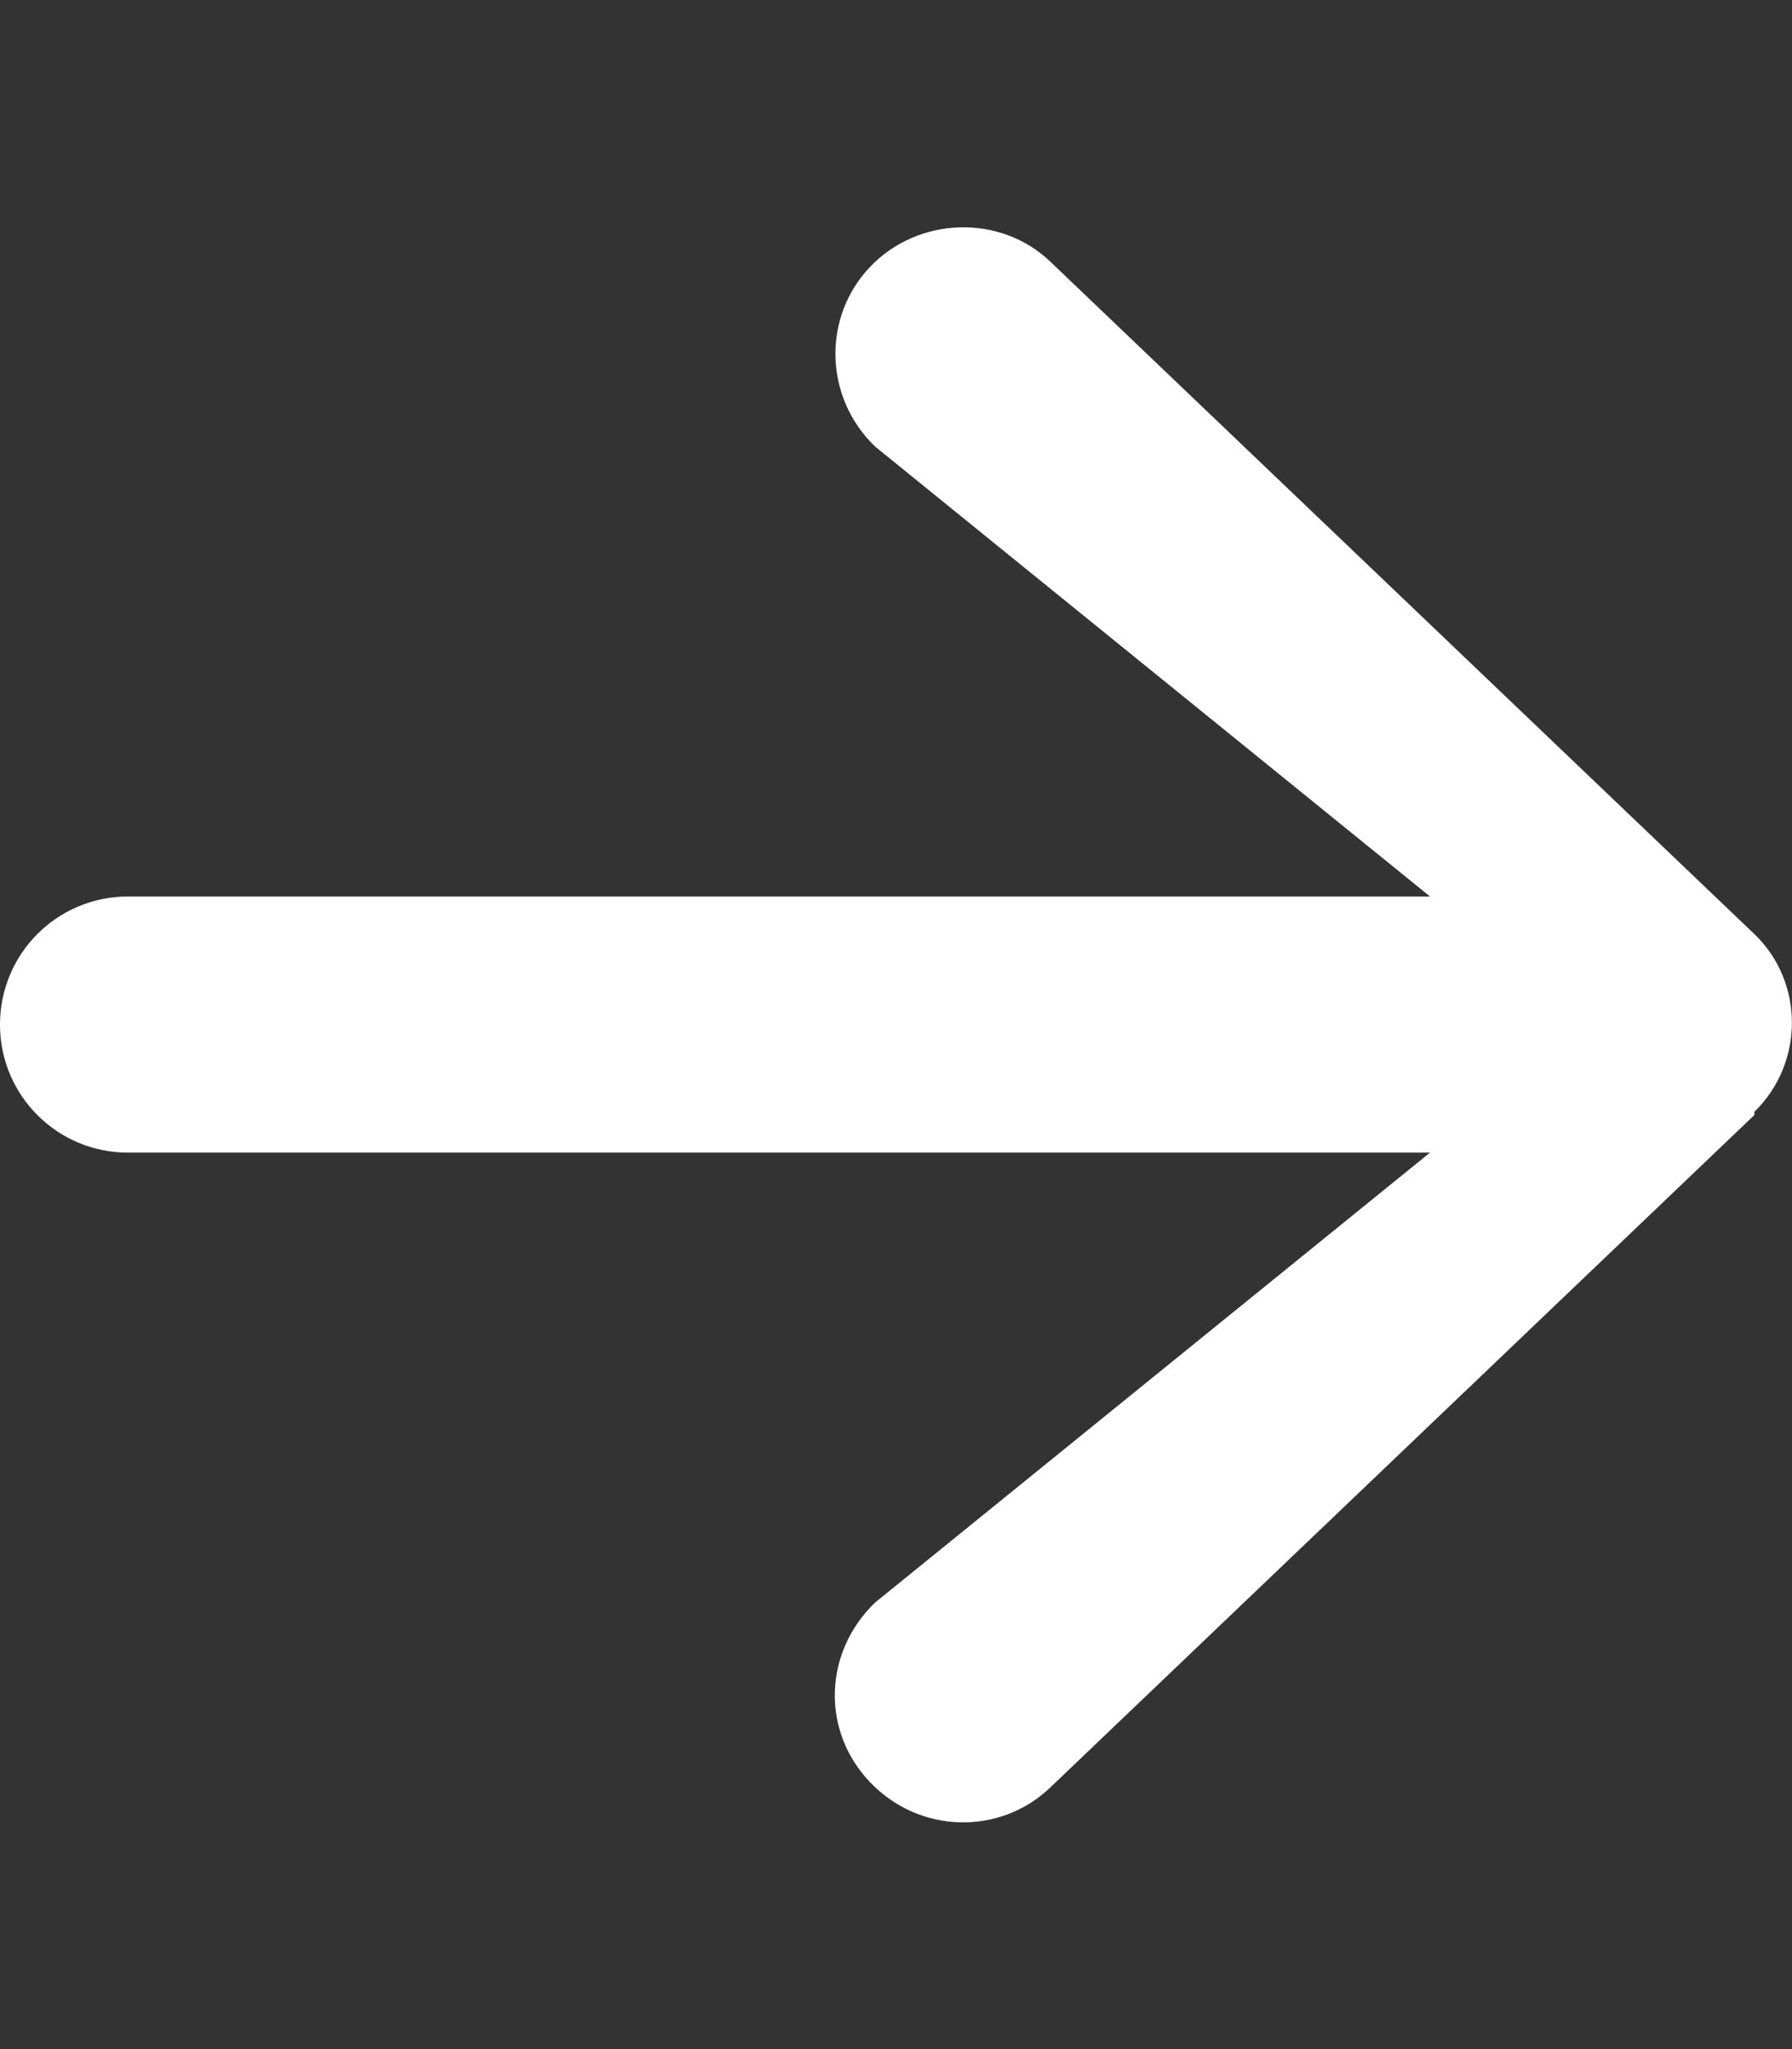 <svg viewBox="0 0 448 512" xmlns="http://www.w3.org/2000/svg">
  <rect x="0" y="0" width="448" height="512" fill="#333333" stroke="none"/>
  <path fill="white" d="M438.6 278.6l-176 168c-12.5 12-32.6 11.7-45-1.2s-11.7-32.6 1.2-45L357.5 288H32c-17.7 0-32-14.3-32-32s14.3-32 32-32h325.5L218.8 111.6c-12.9-12.4-13.2-32.5-1.2-45s32.5-13.2 45-1.2l176 168c12.5 12 12.5 32.2 0 44.4z"></path>
</svg>